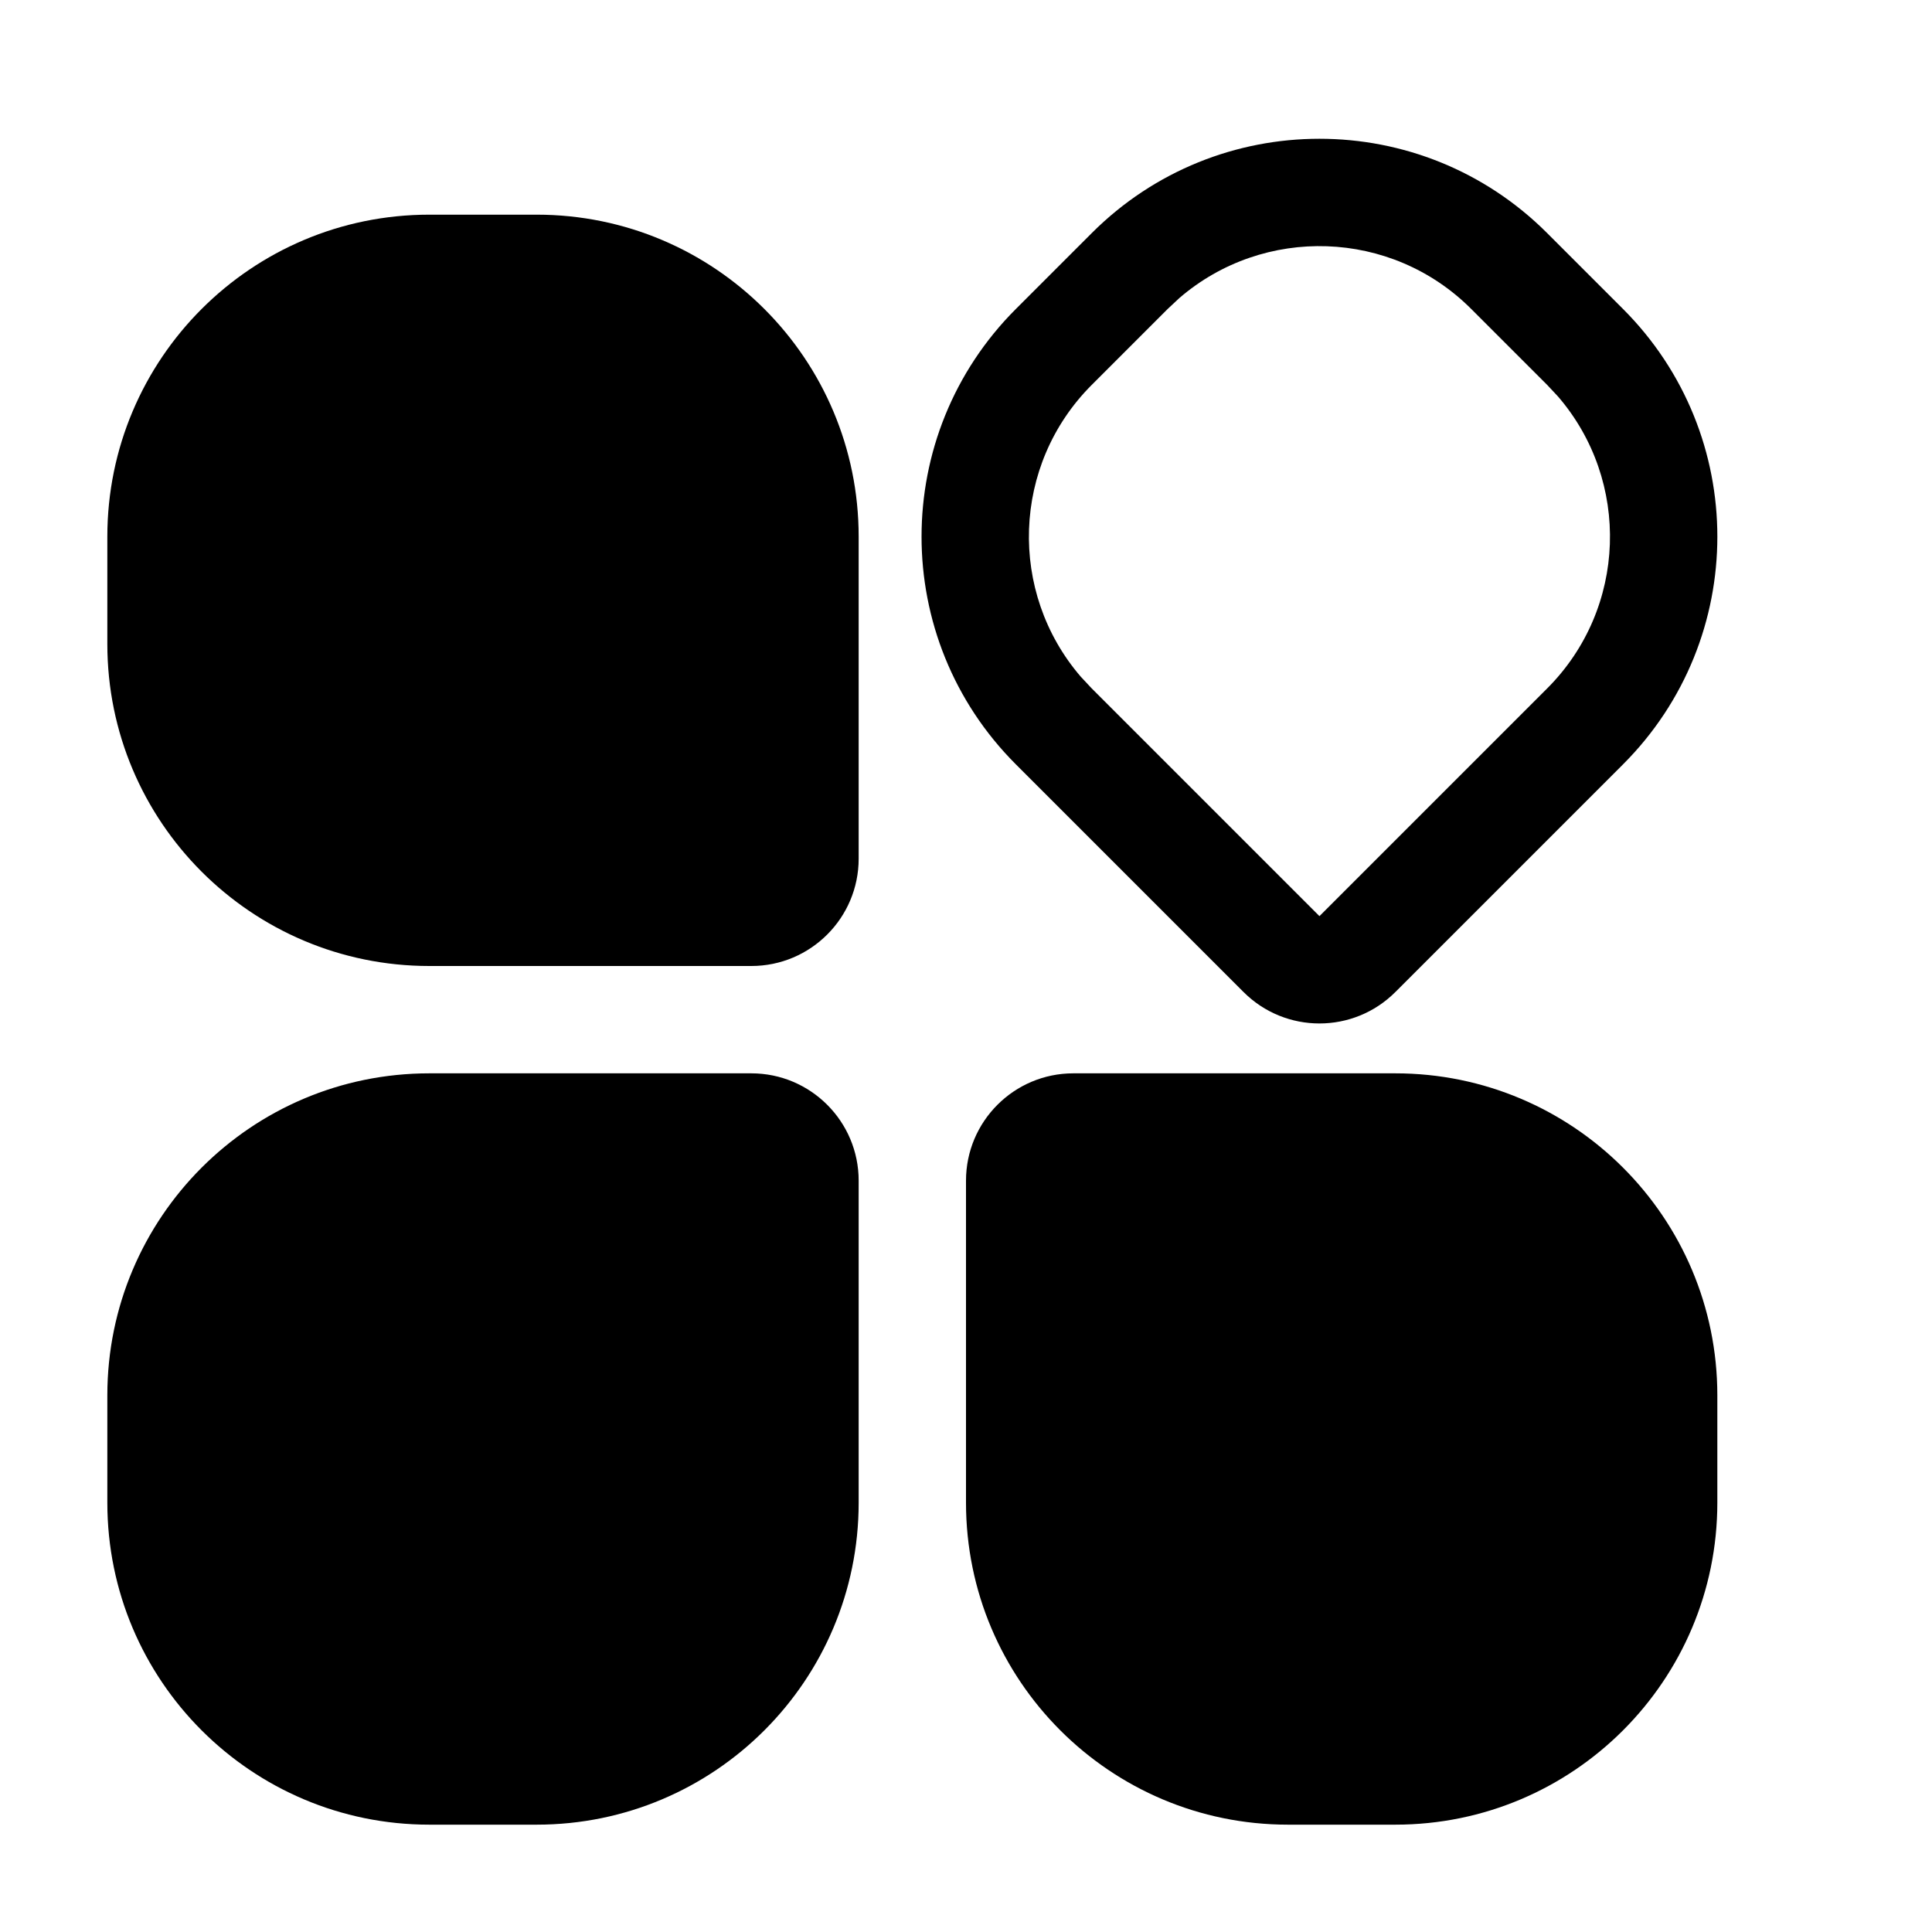 <?xml version="1.0" encoding="UTF-8"?>
<svg width="18px" height="18px" viewBox="0 0 18 18" version="1.1" xmlns="http://www.w3.org/2000/svg" xmlns:xlink="http://www.w3.org/1999/xlink">
    <title>用户访问监测</title>
    <g id="页面-1" stroke="none" stroke-width="1">
        <g id="切图" transform="translate(-81, -548)">
            <g id="编组-5" transform="translate(61, 32)">
                <g id="图标" transform="translate(20, 516)">
                    <path d="M4,10 L7,10 C7.552,10 8,10.448 8,11 L8,14 C8,15.657 6.657,17 5,17 L4,17 C2.343,17 1,15.657 1,14 L1,13 C1,11.343 2.343,10 4,10 Z" id="矩形"></path>
                    <path d="M4,2 L5,2 C6.657,2 8,3.343 8,5 L8,8 C8,8.552 7.552,9 7,9 L4,9 C2.343,9 1,7.657 1,6 L1,5 C1,3.343 2.343,2 4,2 Z" id="矩形备份-20"></path>
                    <path d="M12.793,1.5 C14.45,1.5 15.793,2.843 15.793,4.5 L15.793,7.5 C15.793,8.052 15.345,8.5 14.793,8.5 L11.793,8.5 C10.136,8.5 8.793,7.157 8.793,5.5 L8.793,4.5 C8.793,2.843 10.136,1.5 11.793,1.5 L12.793,1.5 Z M12.793,2.5 L11.793,2.5 C10.739,2.5 9.875,3.316 9.798,4.351 L9.793,4.5 L9.793,5.5 C9.793,6.554 10.609,7.418 11.644,7.495 L11.793,7.5 L14.793,7.5 L14.793,4.5 C14.793,3.446 13.977,2.582 12.942,2.505 L12.793,2.5 Z" id="矩形备份-21" transform="translate(12.293, 5) rotate(45) translate(-12.293, -5) "></path>
                    <path d="M10,10 L13,10 C14.657,10 16,11.343 16,13 L16,14 C16,15.657 14.657,17 13,17 L12,17 C10.343,17 9,15.657 9,14 L9,11 C9,10.448 9.448,10 10,10 Z" id="矩形备份-19"></path>
                </g>
            </g>
        </g>
    </g>
</svg>